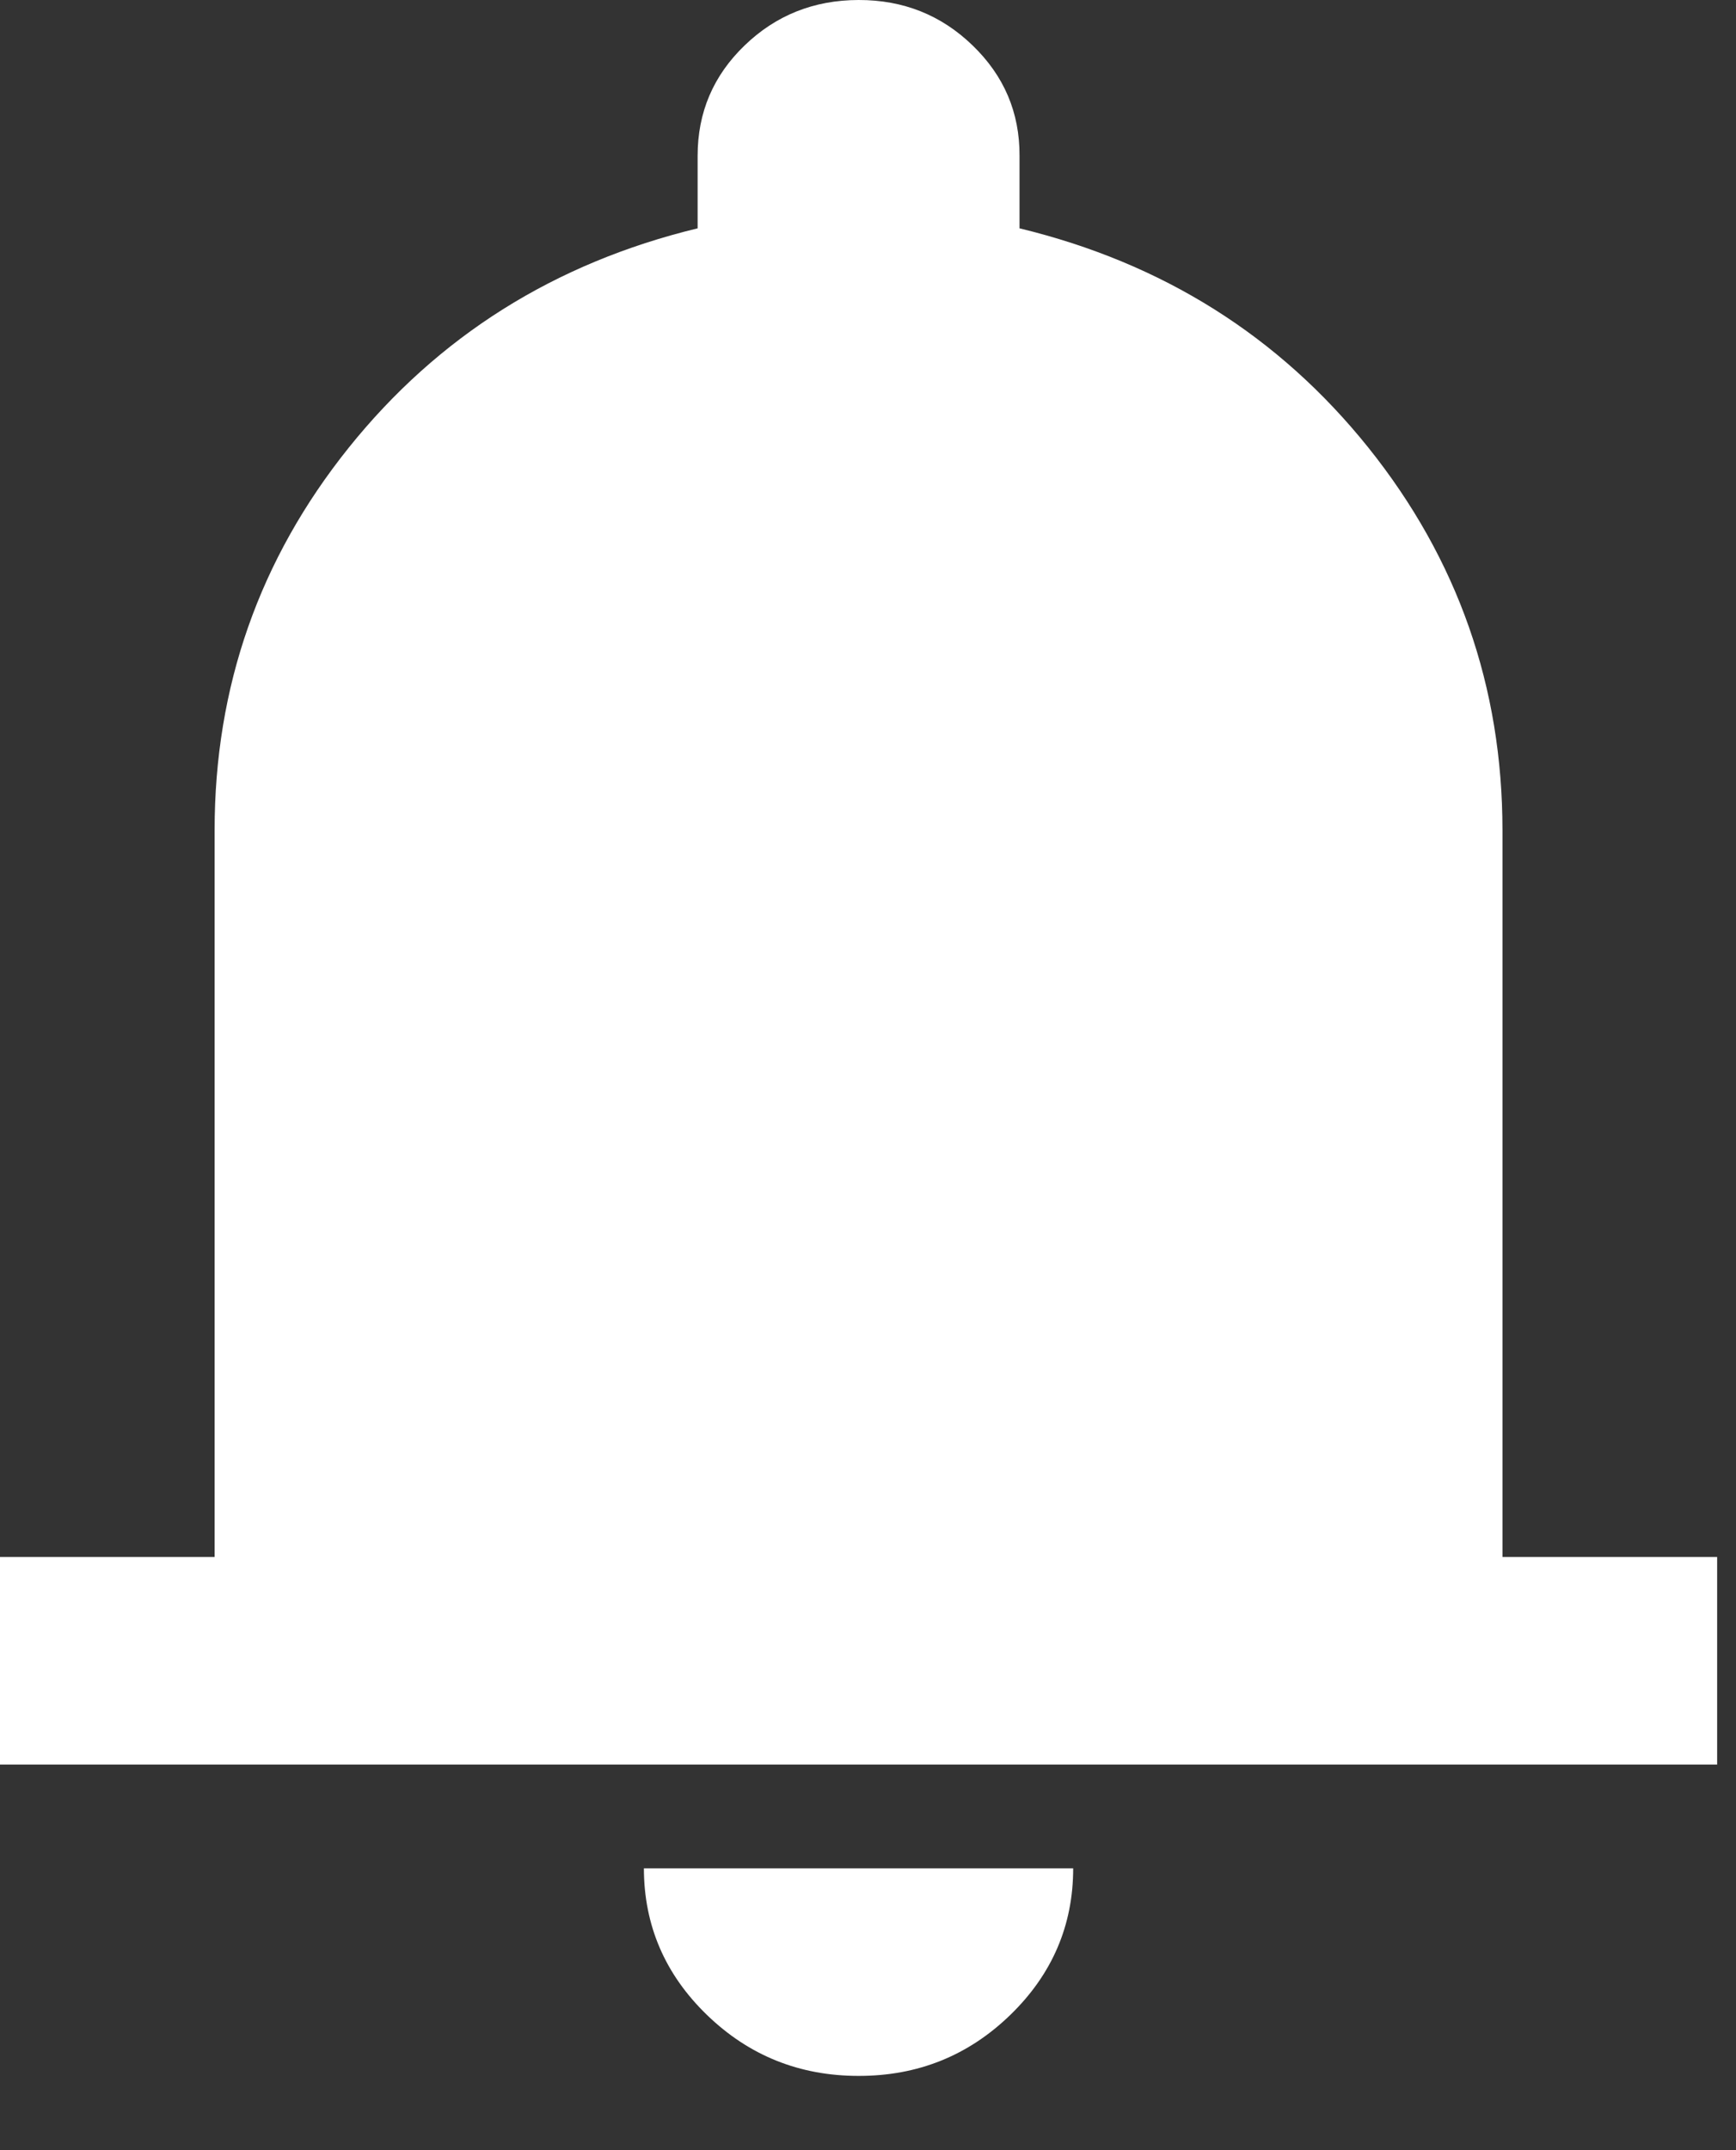 <svg width="21" height="26" viewBox="0 0 21 26" fill="none" xmlns="http://www.w3.org/2000/svg">
<rect x="0" y="0" width="21" height="26" fill="#333333" stroke="none"/>
<path d="M0 21.337V18.827H2.596V10.041C2.596 8.305 3.137 6.762 4.219 5.413C5.301 4.065 6.708 3.18 8.439 2.761V1.883C8.439 1.36 8.628 0.915 9.007 0.55C9.386 0.184 9.846 0.001 10.386 2.85255e-06C10.926 -0.001 11.386 0.182 11.766 0.55C12.146 0.917 12.335 1.361 12.333 1.883V2.761C14.064 3.18 15.471 4.064 16.553 5.413C17.634 6.763 18.175 8.306 18.175 10.041V18.827H20.772V21.337H0ZM10.386 25.102C9.672 25.102 9.061 24.857 8.553 24.366C8.045 23.875 7.79 23.283 7.789 22.592H12.982C12.982 23.282 12.728 23.874 12.22 24.366C11.712 24.858 11.101 25.103 10.386 25.102Z" fill="white"/>
</svg>
